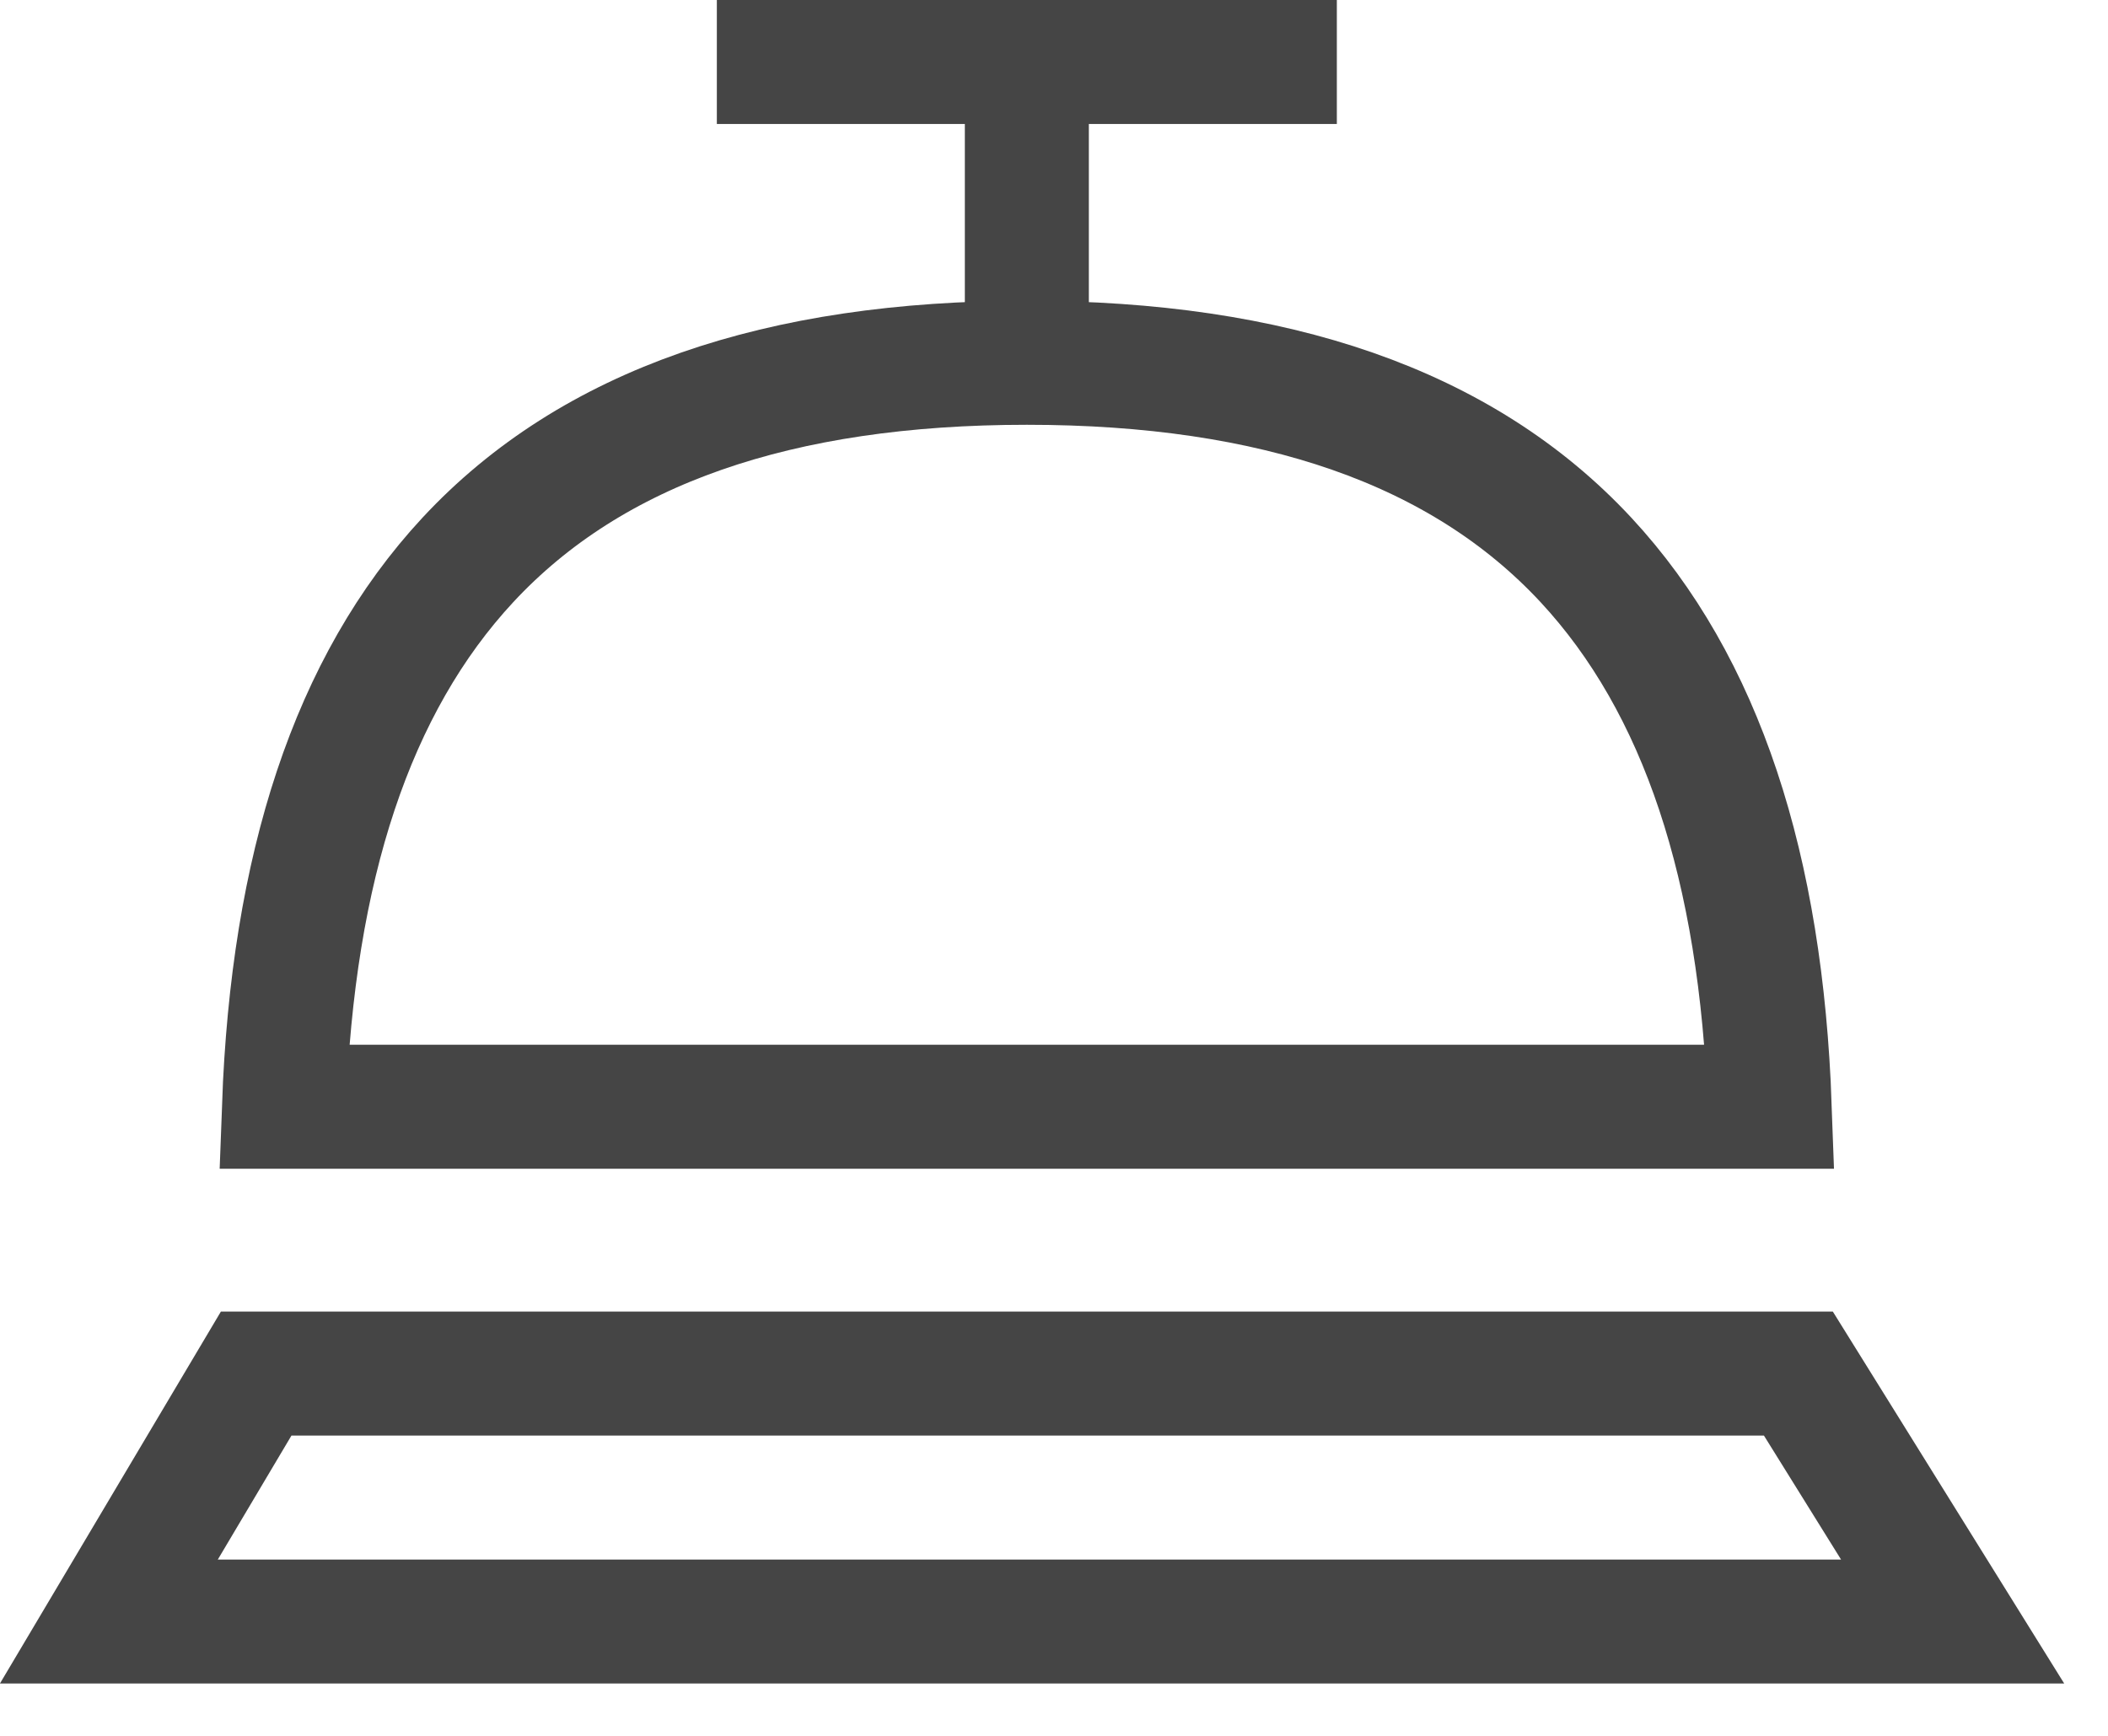 <svg width="17" height="14" viewBox="0 0 17 14" xmlns="http://www.w3.org/2000/svg">
    <g fill="none" fill-rule="evenodd">
        <path d="m14.503 11.078 1.244 2H.878l1.188-2h12.437zM8.281 2.926c1.994 0 3.507.512 4.509 1.59.934 1.006 1.413 2.483 1.482 4.41H2.29c.07-1.927.549-3.404 1.483-4.41 1.002-1.078 2.514-1.59 4.508-1.59z" stroke="#454545"/>
        <path fill="#454545" d="M7.781 0h1v3h-1z"/>
        <path fill="#454545" d="M5.781 0h5v1h-5z"/>
    </g>
</svg>
